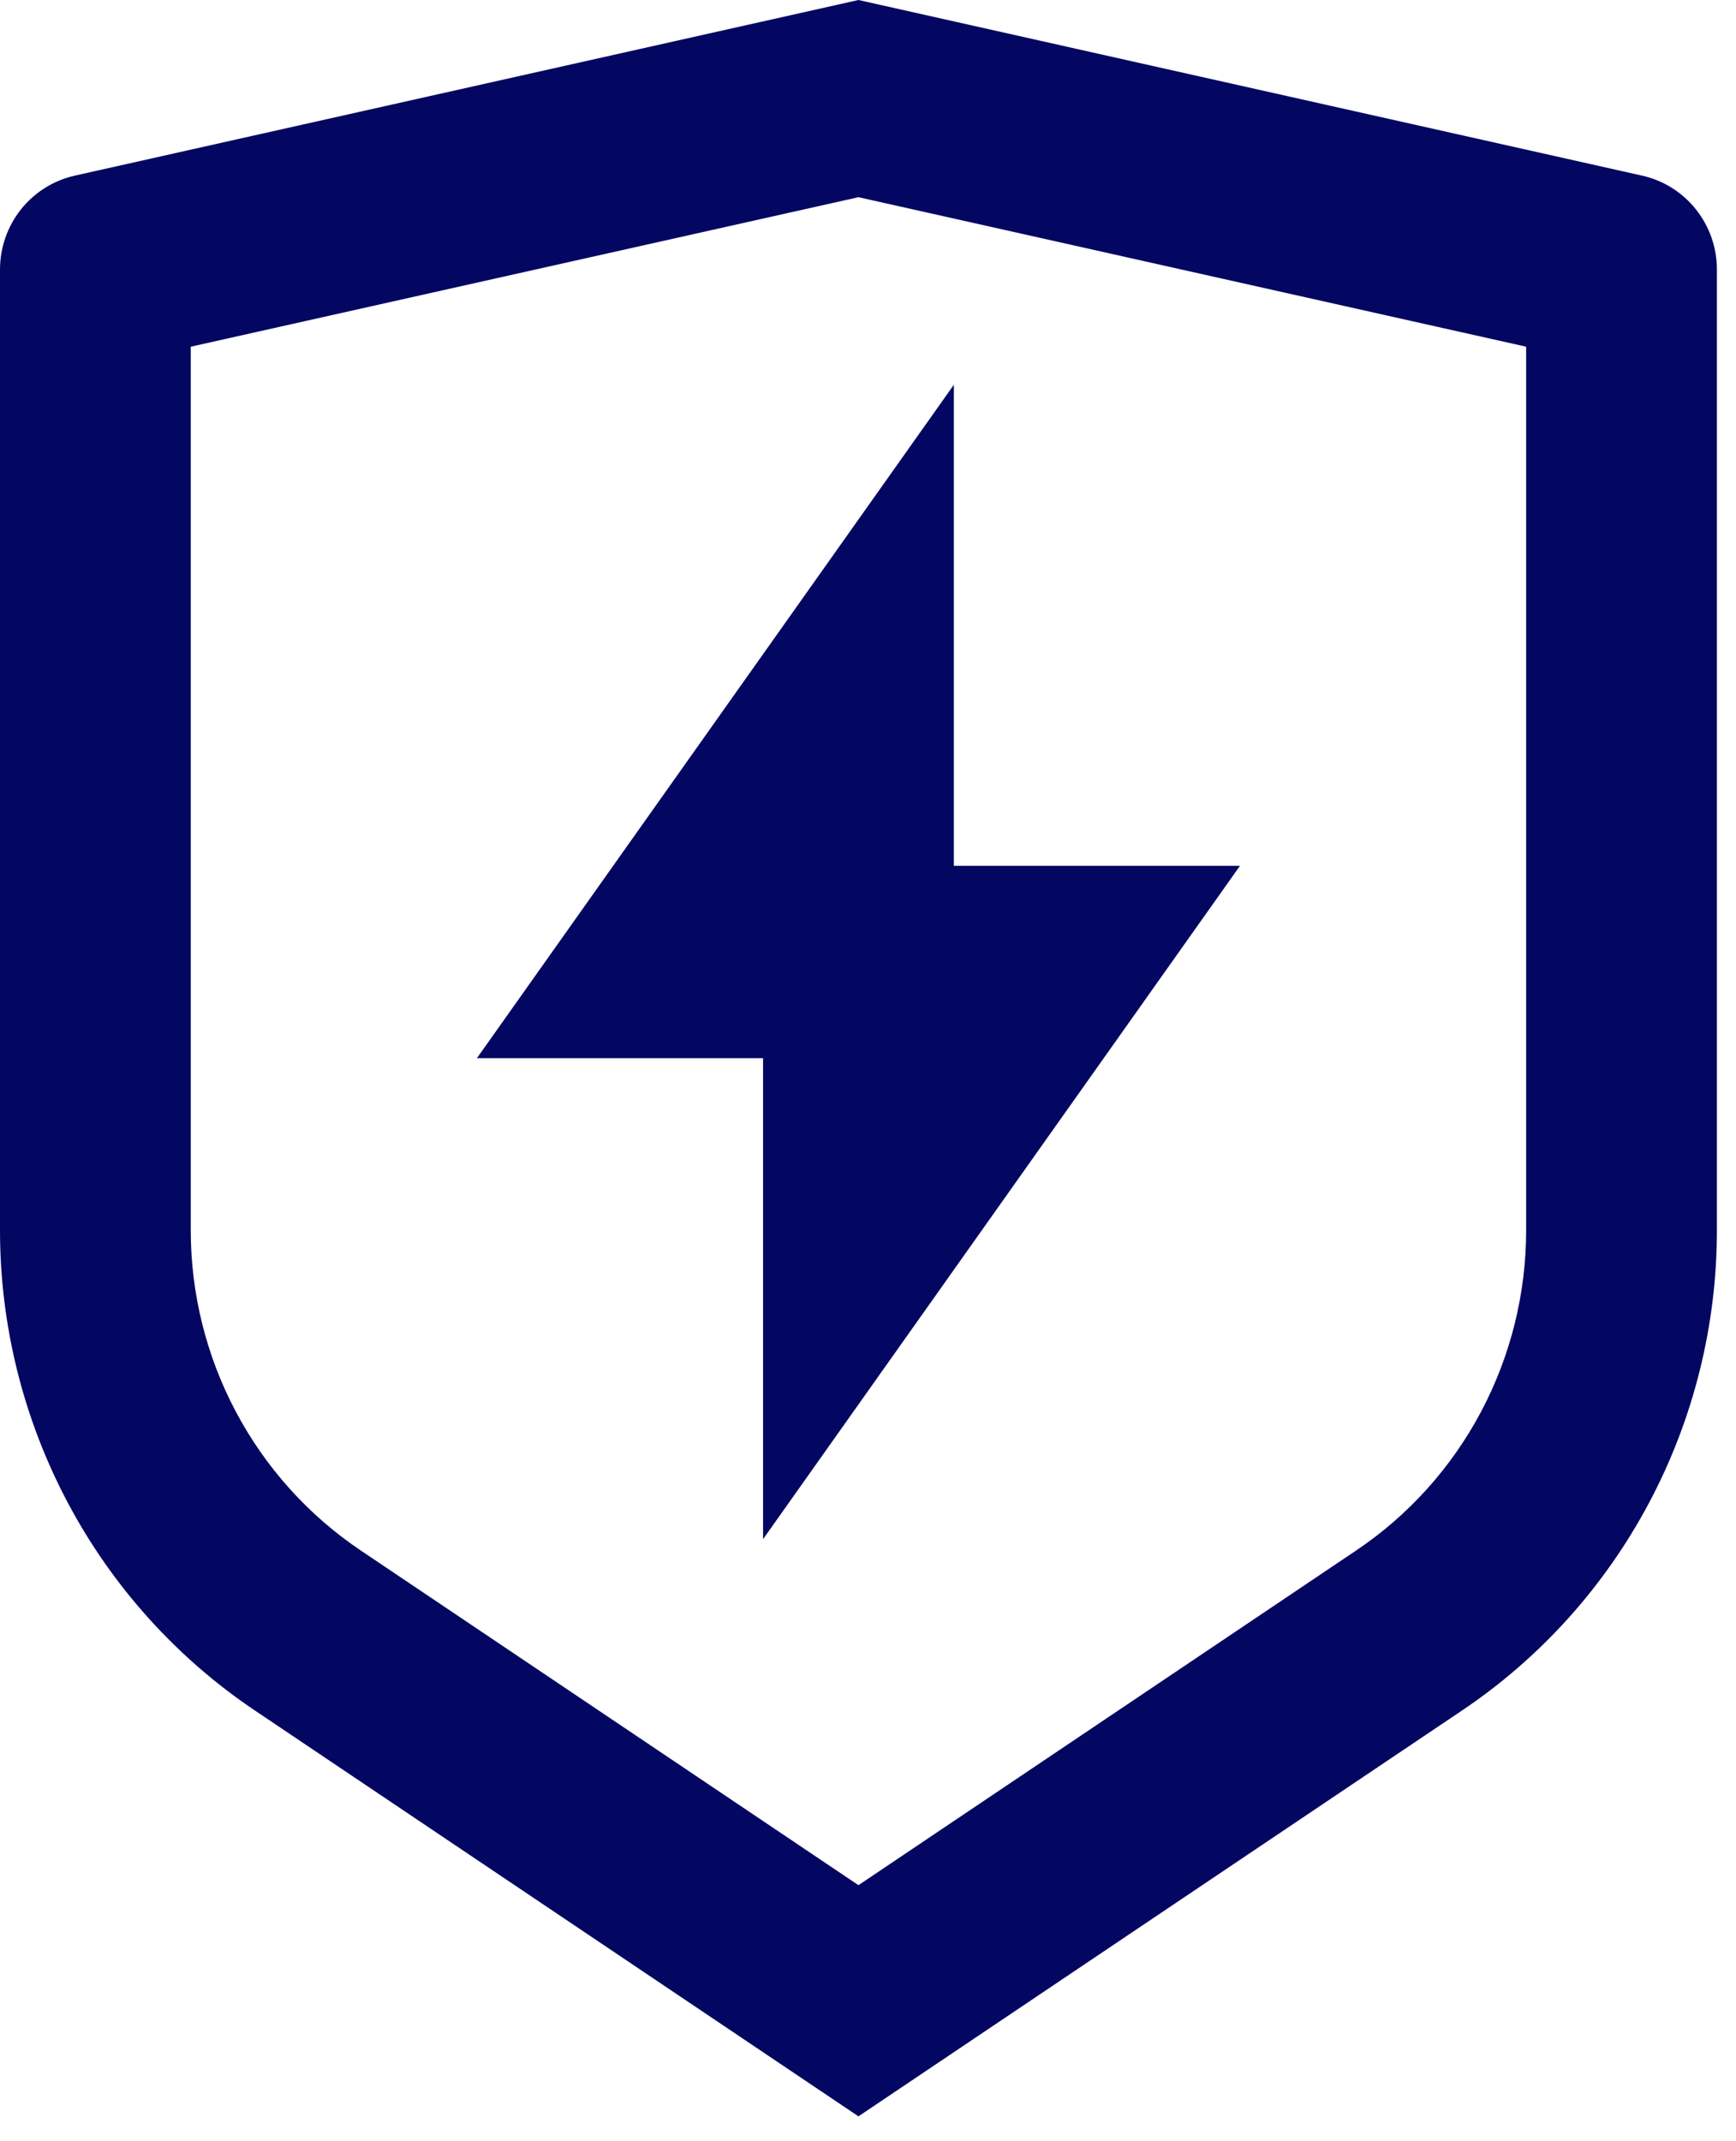 <svg width="60" height="74" viewBox="0 0 60 74" fill="none" xmlns="http://www.w3.org/2000/svg">
<path d="M2.581 6.071L29.67 0L56.759 6.071C57.491 6.235 58.145 6.646 58.615 7.236C59.084 7.825 59.34 8.559 59.34 9.315V42.518C59.34 45.801 58.536 49.034 56.999 51.929C55.462 54.825 53.241 57.292 50.531 59.114L29.67 73.14L8.809 59.114C6.1 57.293 3.878 54.825 2.342 51.931C0.805 49.036 0.001 45.804 0 42.521V9.315C0 8.559 0.256 7.825 0.725 7.236C1.195 6.646 1.849 6.235 2.581 6.071ZM6.593 11.982V42.518C6.593 44.707 7.129 46.862 8.154 48.792C9.178 50.722 10.659 52.367 12.465 53.582L29.67 65.151L46.875 53.582C48.681 52.368 50.161 50.723 51.186 48.793C52.21 46.864 52.746 44.709 52.747 42.521V11.982L29.67 6.815L6.593 11.982ZM32.967 29.921H42.857L26.373 53.193V36.57H16.483L32.967 13.298V29.921Z" fill="#030762"/>
</svg>
